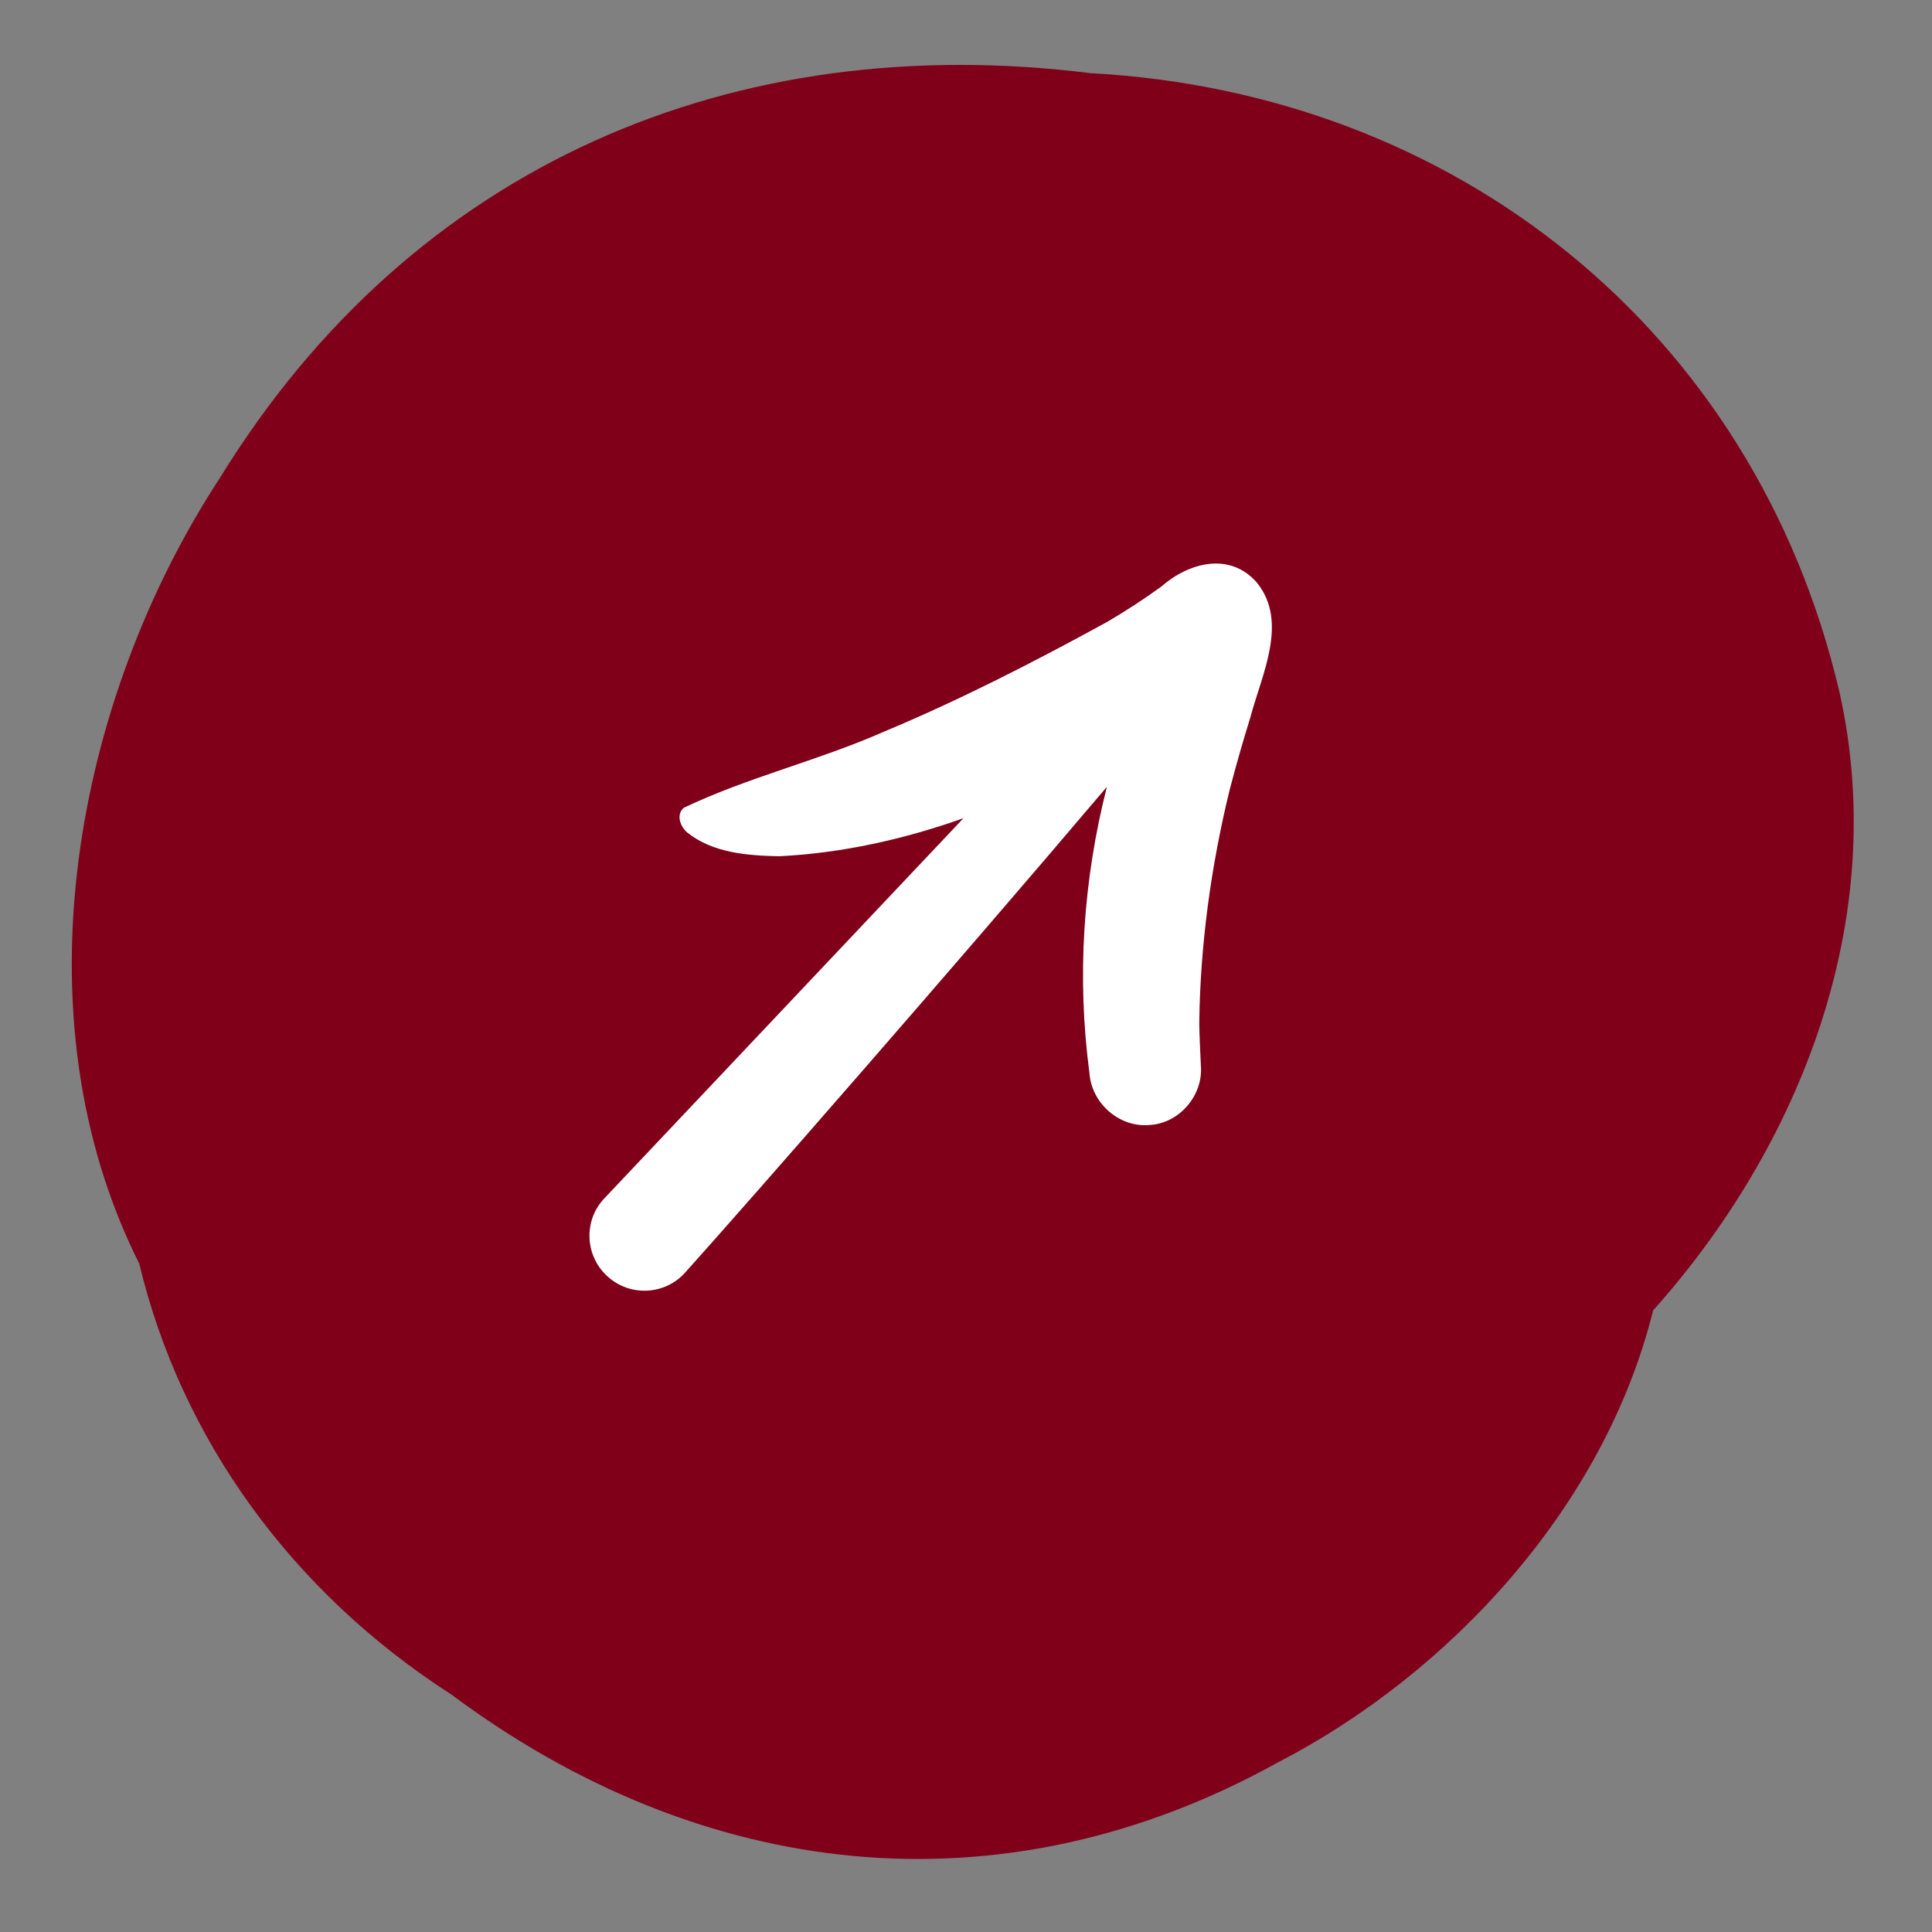 <svg width="93" height="93" viewBox="0 0 93 93" fill="none" xmlns="http://www.w3.org/2000/svg">
<rect x="0" y="0" width="93" height="93" fill="#808080" stroke="none"/>
<path d="M88.547 33.323L88.544 33.31L88.54 33.296C84.444 15.831 69.982 4.465 52.504 3.523C35.346 1.38 19.878 7.88 10.573 23.026C3.662 33.588 0.672 48.812 6.704 60.828C8.716 69.235 14.019 76.614 21.737 81.575C33.72 90.507 48.099 92.258 61.479 84.856C69.745 80.59 77.223 72.571 79.575 63.078C86.614 55.211 90.998 44.29 88.547 33.323Z" fill="#800019"/>
<path d="M32.975 61.263C36.009 57.887 45.945 46.525 53.283 37.874C52.137 42.365 51.828 47.038 52.443 51.655C52.54 53.097 53.867 54.278 55.318 54.155C56.039 54.121 56.689 53.767 57.145 53.242C57.603 52.715 57.867 52.014 57.806 51.293C57.772 50.61 57.741 49.927 57.728 49.243C57.777 45.468 58.294 41.695 59.189 38.031C59.494 36.852 59.832 35.686 60.19 34.525C60.728 32.488 62.033 29.948 60.508 28.052C59.203 26.545 57.221 27.078 55.9 28.236C55.049 28.854 54.178 29.422 53.27 29.95C49.771 31.866 46.211 33.693 42.524 35.231C39.391 36.614 36.002 37.411 32.917 38.883C32.531 39.213 32.745 39.782 33.073 40.067C34.299 41.058 35.98 41.186 37.5 41.217C40.526 41.07 43.512 40.402 46.379 39.385L29.133 57.642C28.041 58.743 28.142 60.543 29.346 61.531C30.438 62.425 32.036 62.306 32.975 61.263Z" fill="white"/>
</svg>

